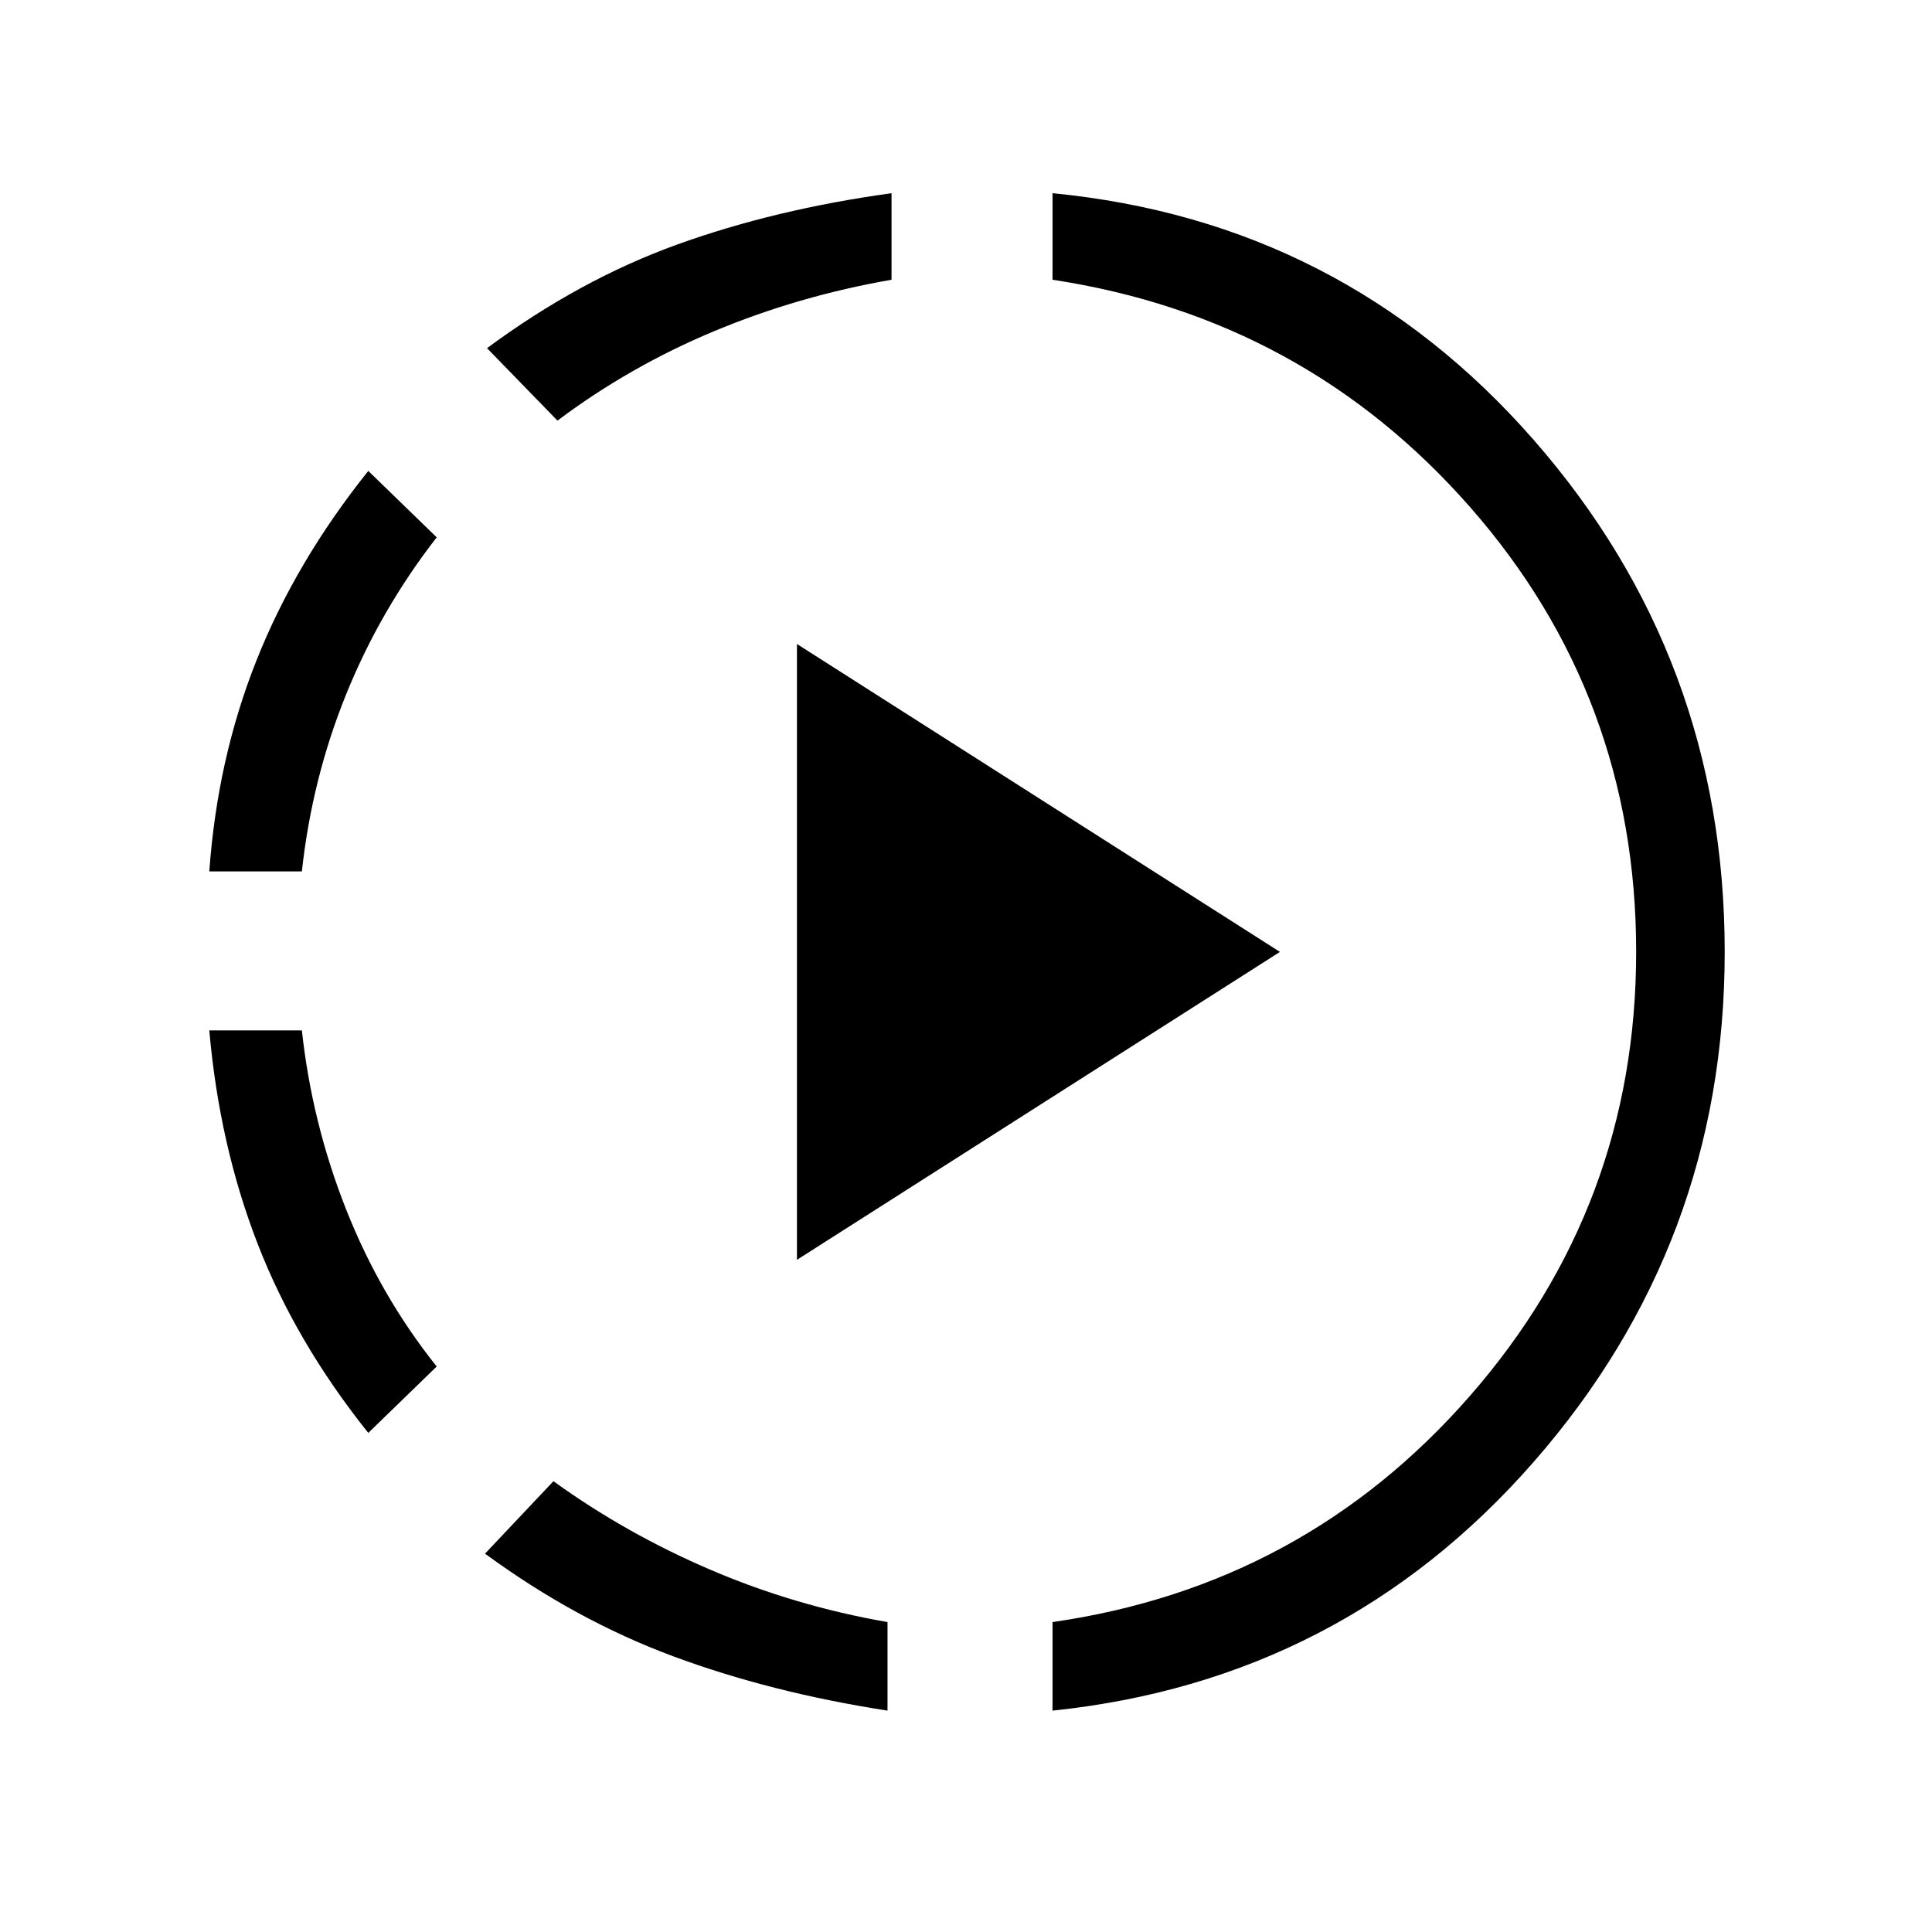 <svg xmlns="http://www.w3.org/2000/svg" height="48" width="48"><path d="M9.15 35.6q-1.8-2.25-2.75-4.7t-1.2-5.3h2.3q.25 2.3 1.1 4.45.85 2.15 2.25 3.9ZM5.2 21.65q.2-2.8 1.175-5.25.975-2.45 2.775-4.7l1.7 1.65q-1.4 1.8-2.25 3.9-.85 2.1-1.1 4.4ZM22.05 42.5q-2.9-.45-5.325-1.35-2.425-.9-4.675-2.55l1.7-1.8q1.8 1.3 3.9 2.2 2.1.9 4.4 1.3Zm-8.2-32.05-1.75-1.8q2.3-1.7 4.725-2.575Q19.25 5.2 22.15 4.8v2.15q-2.3.4-4.4 1.275-2.1.875-3.9 2.225ZM19.8 31.3V16l12 7.65Zm6.35 11.2v-2.2q6.25-.9 10.375-5.625T40.65 23.65q0-6.35-4.125-11.05Q32.4 7.9 26.15 6.95V4.8q7.2.7 11.95 6.125 4.75 5.425 4.75 12.725 0 7.25-4.75 12.675-4.75 5.425-11.95 6.175Z"/></svg>